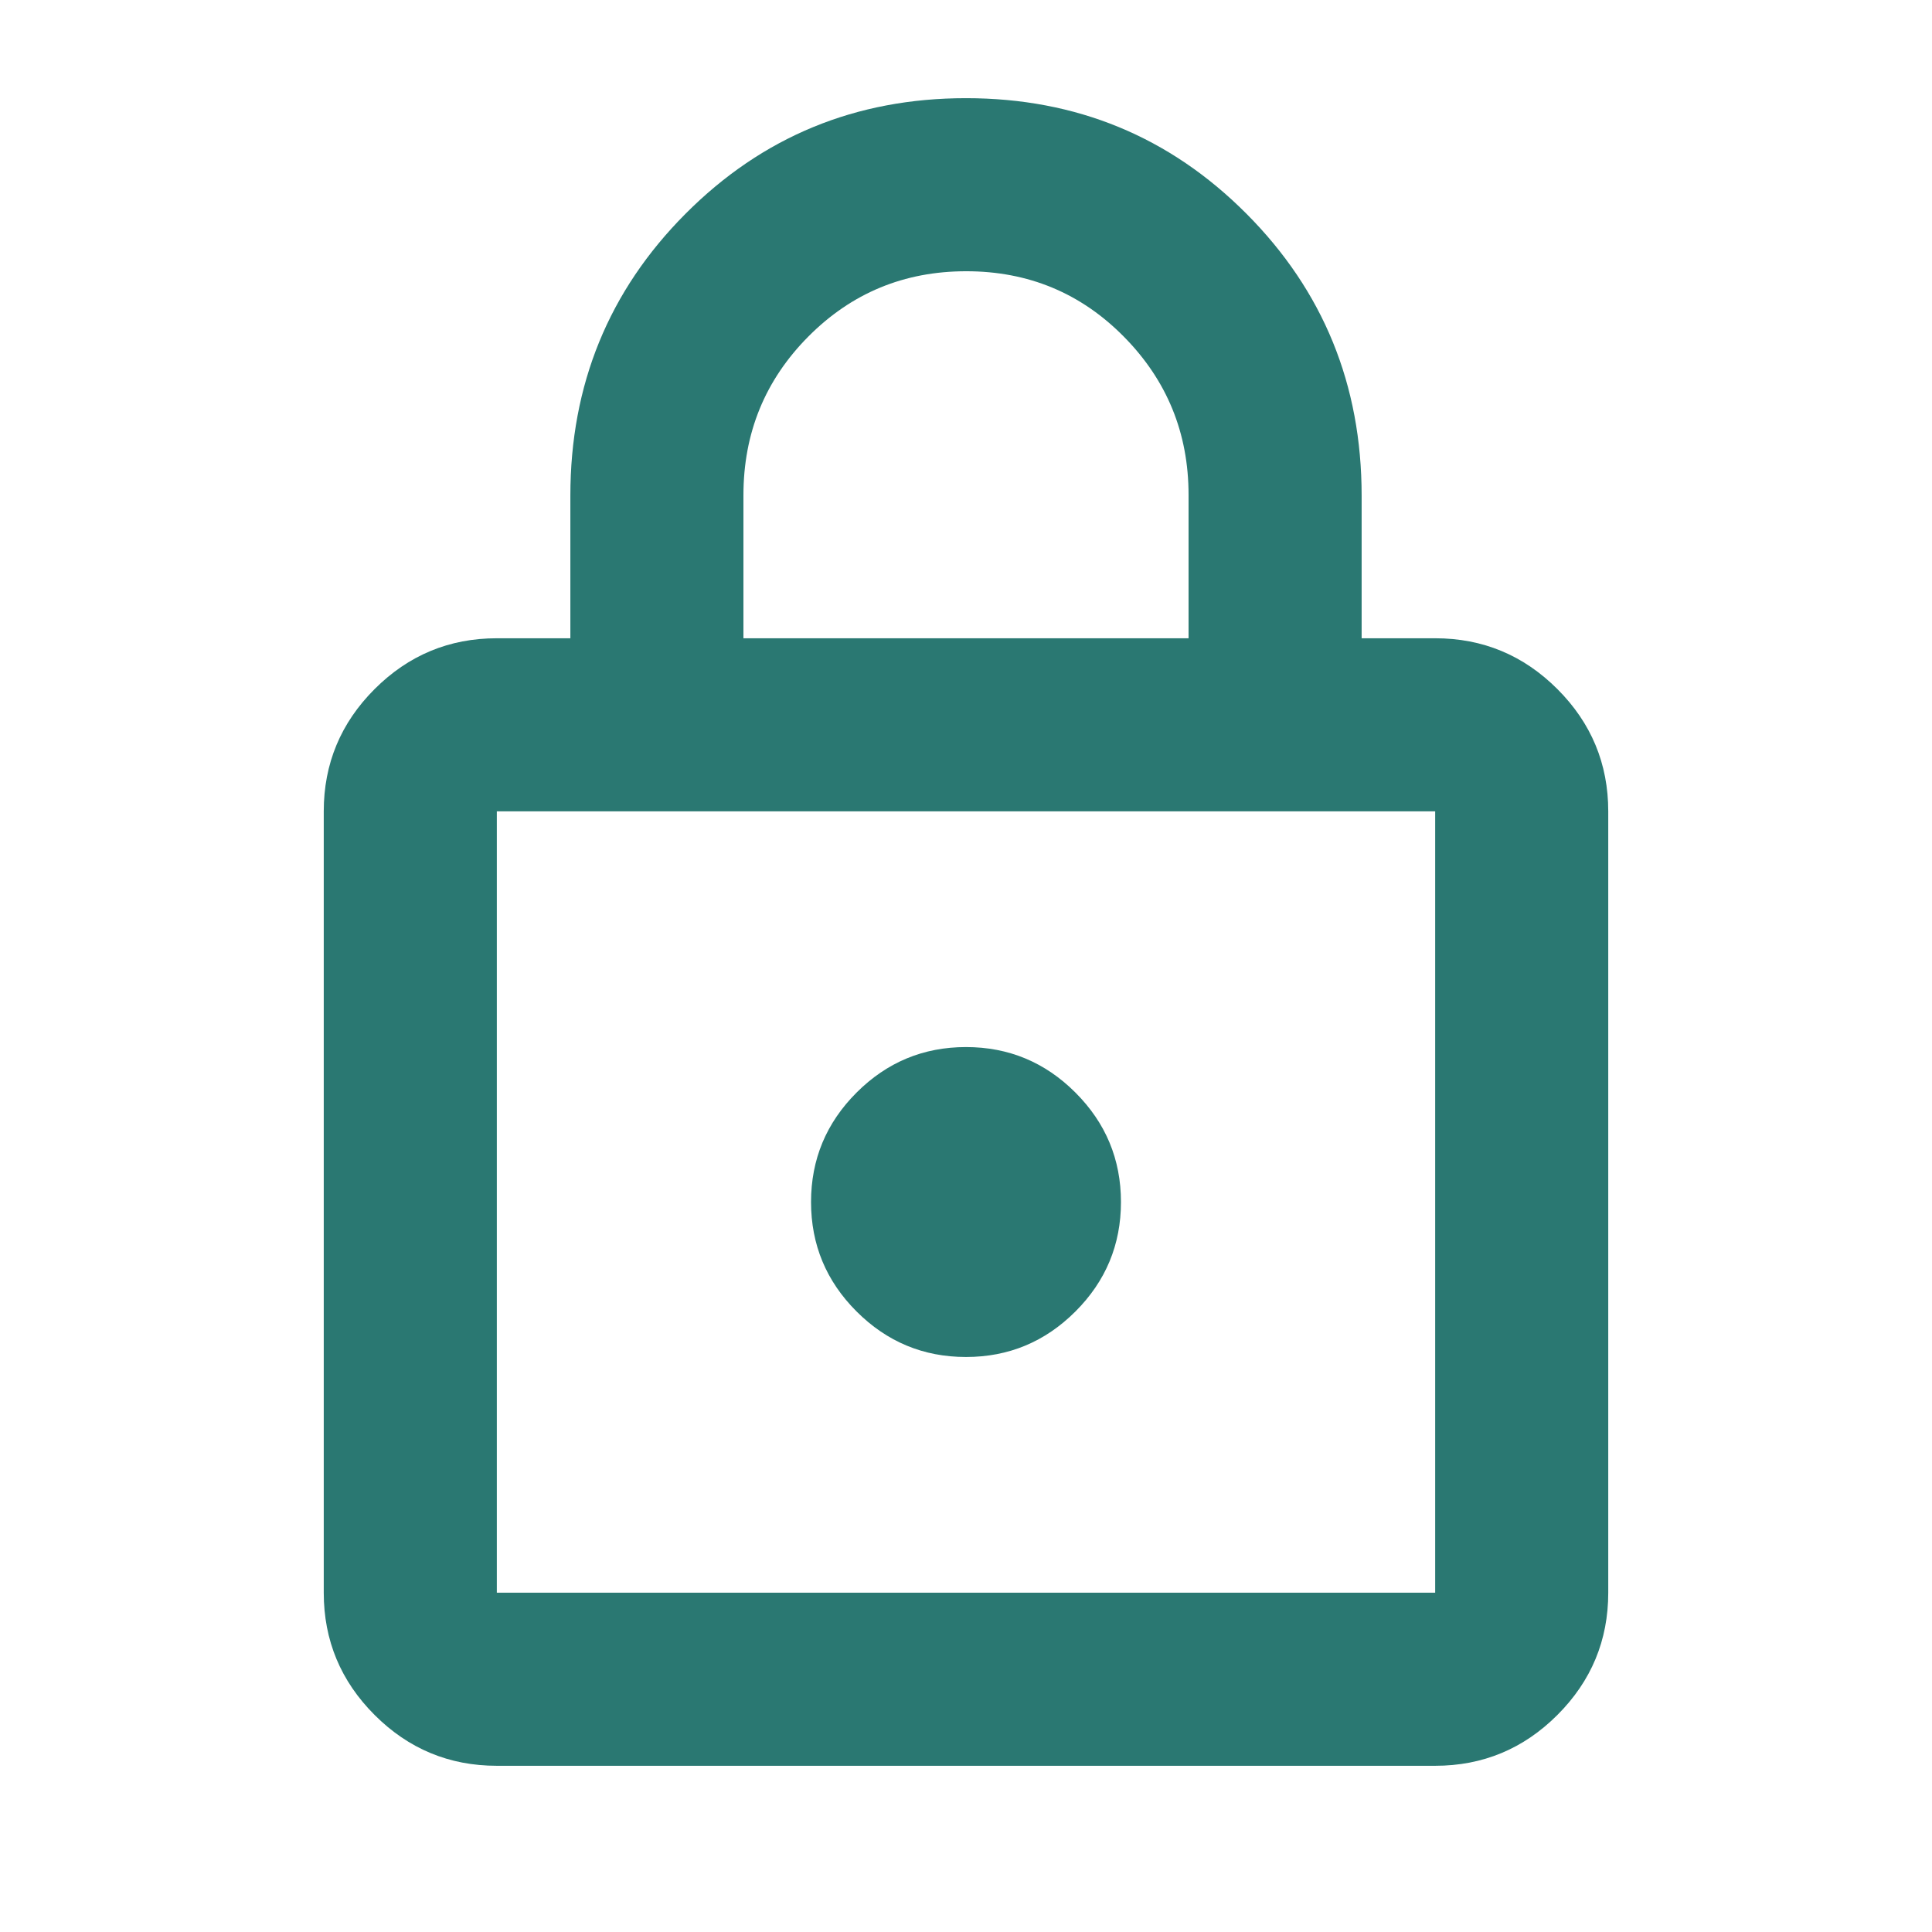 <svg xmlns="http://www.w3.org/2000/svg" height="24px" viewBox="0 -960 960 960" width="24px" fill="#2A7872"><path d="M246.87-82.59q-35.48 0-60.74-25.26-25.26-25.26-25.26-60.74v-388.26q0-35.47 25.26-60.74 25.26-25.26 60.74-25.26h36.54v-70.85q0-82.63 57.21-140.07 57.21-57.45 139.38-57.45 82.17 0 139.38 57.45 57.21 57.44 57.21 140.07v70.85h36.54q35.48 0 60.74 25.26 25.26 25.27 25.26 60.74v388.26q0 35.48-25.26 60.74-25.26 25.26-60.74 25.26H246.87Zm0-86h466.26v-388.26H246.87v388.26ZM480-285.72q31.76 0 54.38-22.62Q557-330.95 557-362.72q0-31.76-22.62-54.38T480-439.72q-31.76 0-54.38 22.62T403-362.72q0 31.77 22.62 54.38 22.62 22.62 54.38 22.62ZM369.41-642.85h221.18v-71.22q0-46.05-32.11-78.6t-78.36-32.55q-46.25 0-78.48 32.47-32.23 32.46-32.23 78.84v71.06ZM246.87-168.59v-388.26 388.26Z"/></svg>